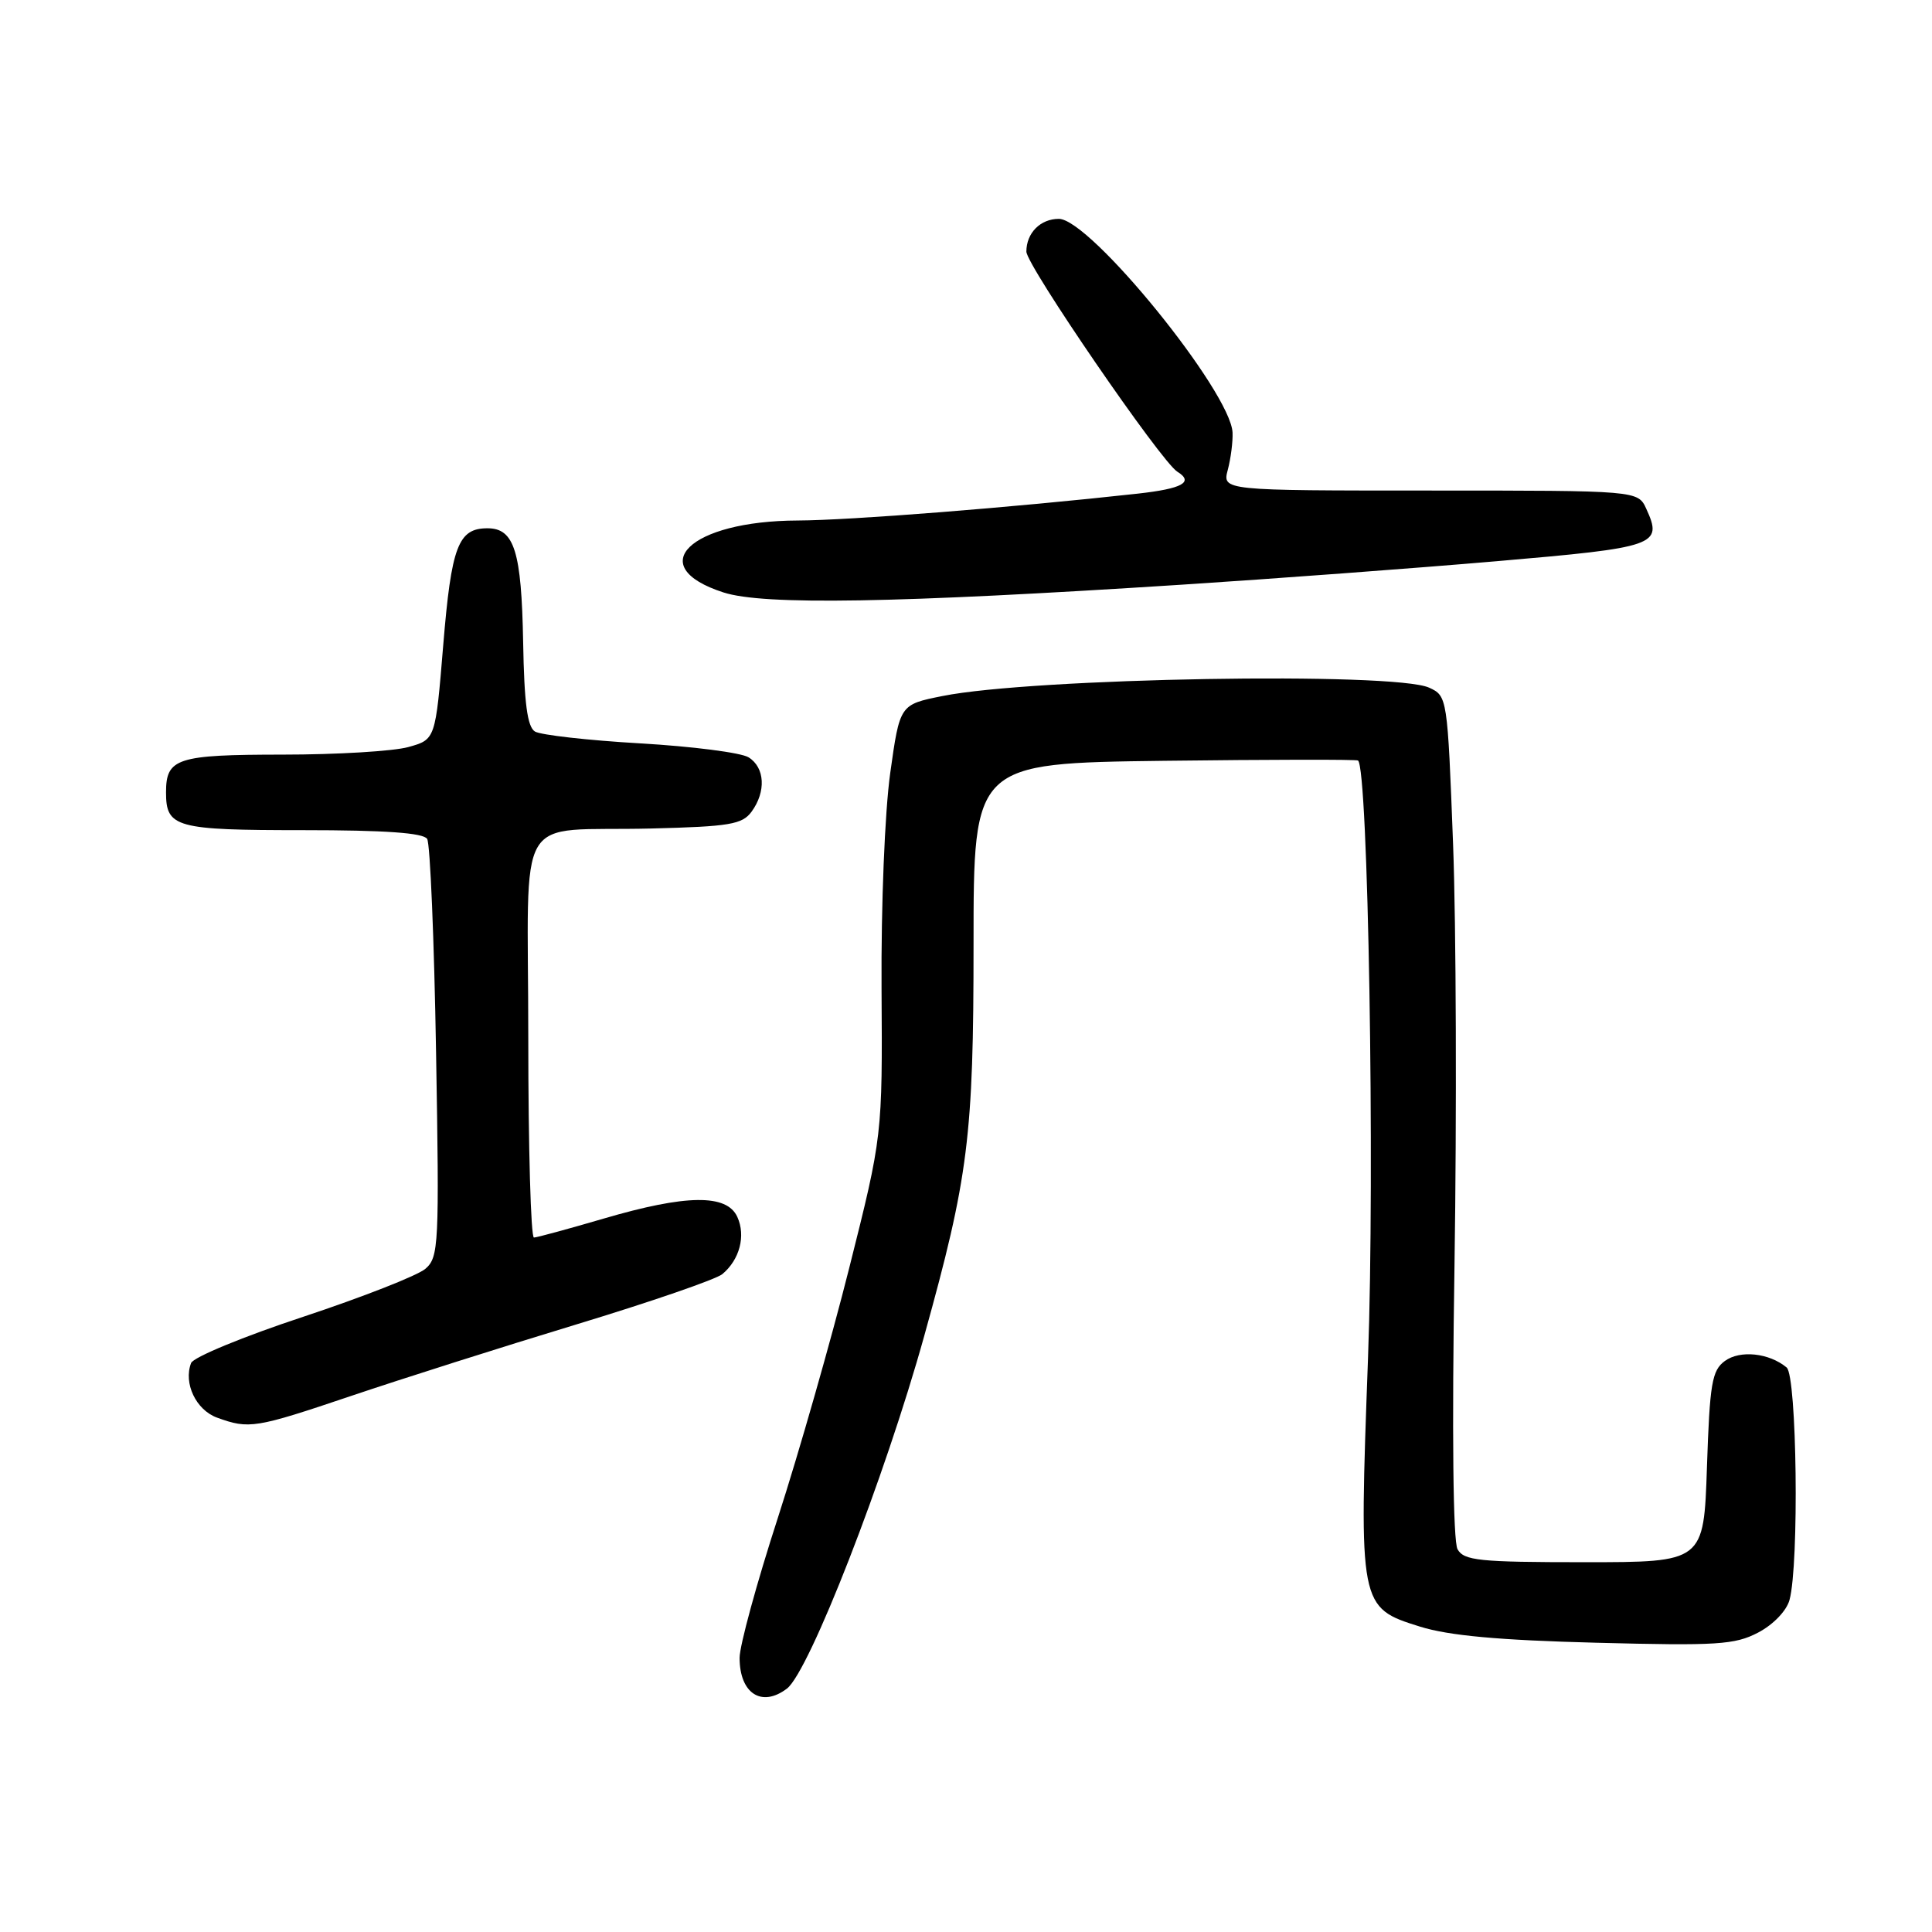 <?xml version="1.0" encoding="UTF-8" standalone="no"?>
<!DOCTYPE svg PUBLIC "-//W3C//DTD SVG 1.1//EN" "http://www.w3.org/Graphics/SVG/1.1/DTD/svg11.dtd" >
<svg xmlns="http://www.w3.org/2000/svg" xmlns:xlink="http://www.w3.org/1999/xlink" version="1.1" viewBox="0 0 256 256">
 <g >
 <path fill="currentColor"
d=" M 104.27 223.75 C 107.23 221.50 117.25 195.78 122.47 177.00 C 128.33 155.94 129.00 150.60 129.00 125.08 C 129.00 101.13 129.00 101.13 154.25 100.81 C 168.14 100.64 179.70 100.62 179.94 100.77 C 181.29 101.61 182.19 155.07 181.27 179.94 C 180.06 212.88 180.09 213.02 188.17 215.54 C 191.98 216.73 198.63 217.34 211.50 217.67 C 227.53 218.09 229.88 217.94 232.97 216.32 C 234.97 215.27 236.73 213.44 237.12 212.00 C 238.41 207.26 238.10 182.33 236.74 181.20 C 234.42 179.27 230.56 178.86 228.55 180.34 C 226.84 181.59 226.55 183.31 226.18 194.38 C 225.76 207.00 225.76 207.00 209.93 207.00 C 195.99 207.00 193.98 206.79 193.13 205.28 C 192.54 204.21 192.38 189.90 192.73 167.53 C 193.03 147.71 192.95 122.66 192.54 111.86 C 191.80 92.38 191.77 92.22 189.37 91.12 C 184.70 89.00 136.84 89.82 124.87 92.23 C 119.23 93.36 119.23 93.36 117.96 102.43 C 117.24 107.58 116.74 119.93 116.81 131.00 C 116.93 150.50 116.93 150.50 112.53 168.00 C 110.11 177.62 105.85 192.53 103.07 201.12 C 100.28 209.72 98.00 218.06 98.00 219.67 C 98.00 224.39 100.92 226.29 104.27 223.75 Z  M 46.55 184.96 C 53.12 182.74 66.53 178.48 76.35 175.50 C 86.17 172.52 94.88 169.52 95.71 168.83 C 98.01 166.92 98.84 163.75 97.70 161.25 C 96.31 158.19 90.92 158.26 79.95 161.48 C 75.30 162.84 71.16 163.97 70.75 163.98 C 70.34 163.99 70.00 152.08 70.00 137.52 C 70.00 106.62 67.87 110.24 86.34 109.78 C 96.68 109.52 98.35 109.24 99.59 107.55 C 101.53 104.89 101.36 101.70 99.19 100.35 C 98.20 99.73 91.73 98.90 84.82 98.50 C 77.91 98.10 71.64 97.39 70.88 96.93 C 69.87 96.30 69.46 93.15 69.32 85.09 C 69.10 73.04 68.15 70.00 64.59 70.00 C 60.71 70.00 59.81 72.38 58.73 85.49 C 57.70 97.99 57.70 97.99 54.10 98.99 C 52.12 99.54 44.63 99.99 37.45 99.99 C 23.43 100.00 22.00 100.46 22.00 105.00 C 22.00 109.65 23.27 110.00 40.14 110.00 C 51.02 110.00 56.10 110.36 56.60 111.16 C 57.00 111.80 57.53 124.51 57.78 139.41 C 58.22 164.98 58.14 166.59 56.37 168.12 C 55.34 169.01 48.05 171.87 40.18 174.48 C 32.30 177.08 25.61 179.84 25.32 180.61 C 24.29 183.29 25.97 186.82 28.75 187.84 C 33.01 189.39 33.81 189.26 46.55 184.96 Z  M 156.50 77.48 C 168.60 76.70 187.43 75.30 198.35 74.36 C 219.52 72.54 220.35 72.25 218.15 67.44 C 217.04 65.00 217.04 65.00 189.50 65.00 C 161.96 65.00 161.96 65.00 162.69 62.25 C 163.09 60.74 163.37 58.52 163.32 57.32 C 163.07 51.91 144.46 29.00 140.30 29.00 C 137.86 29.00 136.00 30.87 136.00 33.34 C 136.00 35.15 153.84 61.16 156.00 62.50 C 158.24 63.89 156.68 64.75 150.75 65.41 C 134.00 67.26 112.70 68.94 105.70 68.97 C 91.39 69.02 85.17 75.05 95.86 78.50 C 101.17 80.22 118.64 79.92 156.50 77.48 Z "/>
</g>
</svg>
